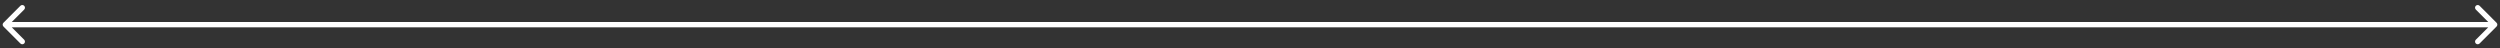 <svg width="469" height="9" viewBox="0 0 469 9" fill="none" xmlns="http://www.w3.org/2000/svg">
<rect x="0" y="0" width="469" height="9" fill="#333333" stroke="none"/>
<path d="M0.646 4.269C0.451 4.465 0.451 4.781 0.646 4.976L3.828 8.158C4.024 8.354 4.34 8.354 4.536 8.158C4.731 7.963 4.731 7.646 4.536 7.451L1.707 4.623L4.536 1.794C4.731 1.599 4.731 1.283 4.536 1.087C4.34 0.892 4.024 0.892 3.828 1.087L0.646 4.269ZM468.354 4.976C468.549 4.781 468.549 4.465 468.354 4.269L465.172 1.087C464.976 0.892 464.66 0.892 464.464 1.087C464.269 1.283 464.269 1.599 464.464 1.794L467.293 4.623L464.464 7.451C464.269 7.646 464.269 7.963 464.464 8.158C464.66 8.354 464.976 8.354 465.172 8.158L468.354 4.976ZM1 5.123H468V4.123H1V5.123Z" fill="white"/>
</svg>
